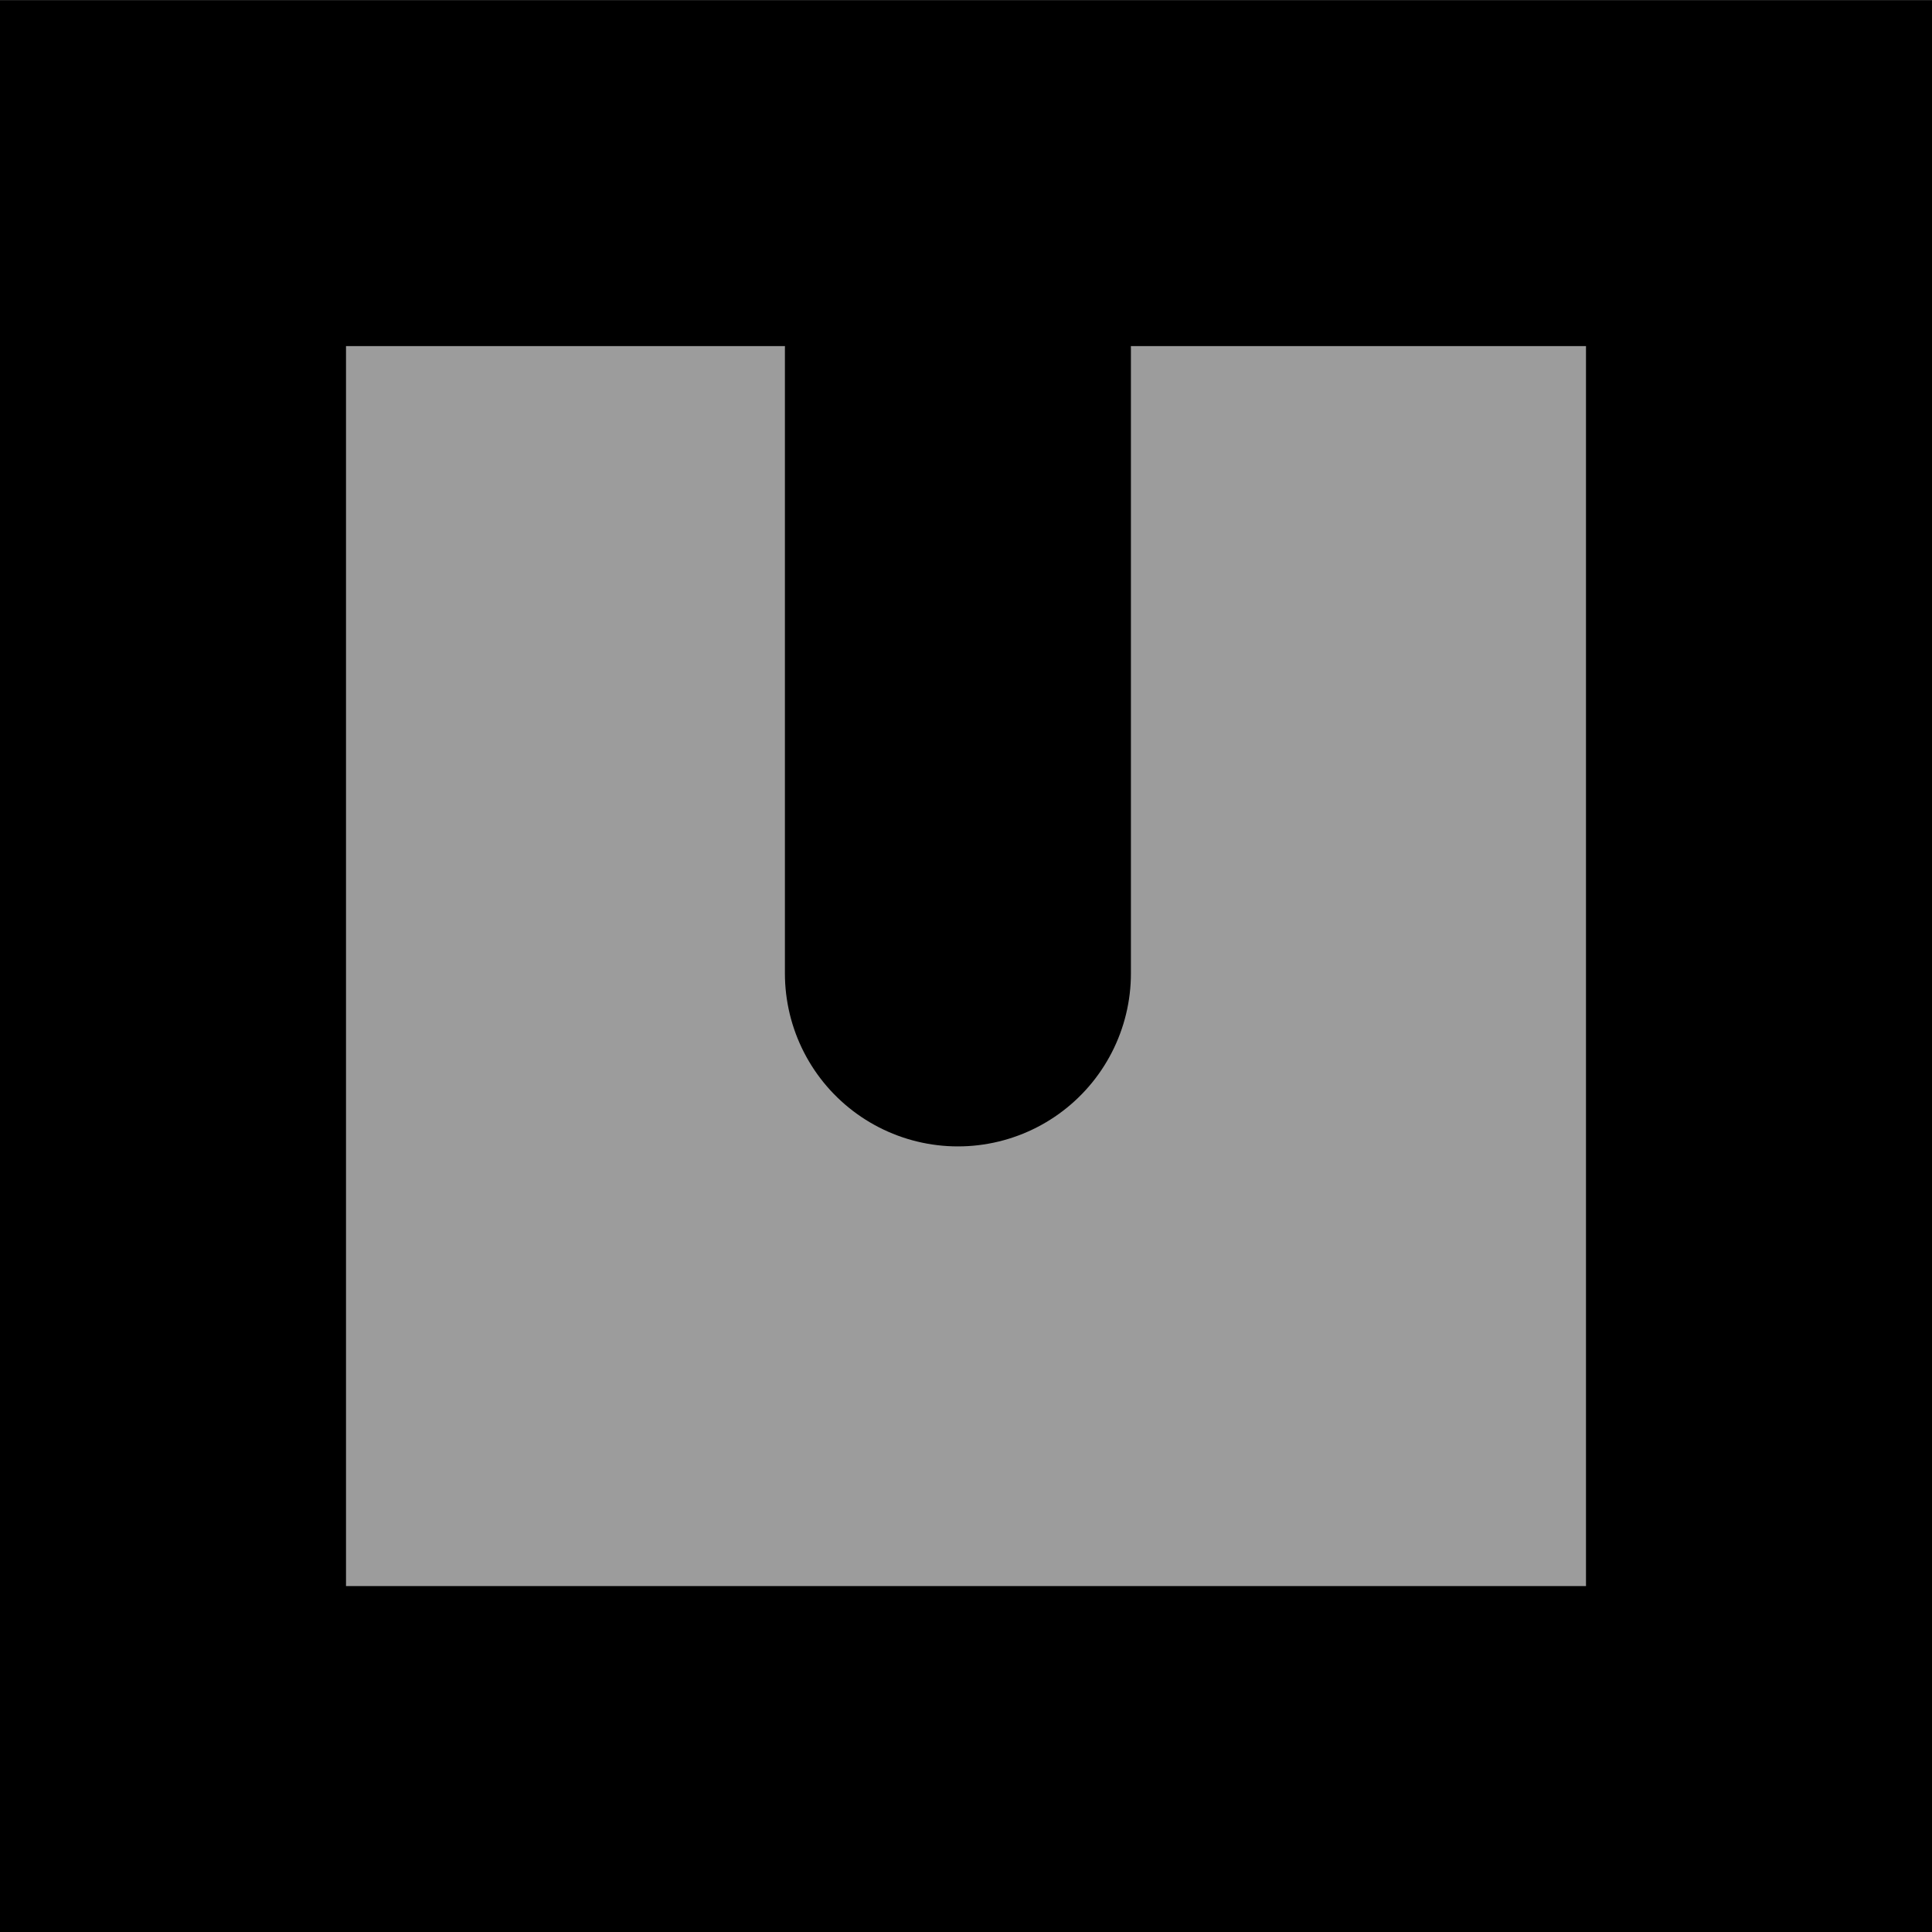 <svg version="1.1" xmlns="http://www.w3.org/2000/svg" xmlns:xlink="http://www.w3.org/1999/xlink" width="22.335" height="22.335" viewBox="0,0,22.335,22.335"><g transform="translate(-308.832,-168.832)"><g data-paper-data="{&quot;isPaintingLayer&quot;:true}" fill-rule="nonzero" stroke="#000000" stroke-width="4" stroke-linejoin="miter" stroke-miterlimit="10" stroke-dasharray="" stroke-dashoffset="0" style="mix-blend-mode: normal"><path d="M310.832,189.168v-18.335h18.335v18.335z" fill-opacity="0.388" fill="#000000" stroke-linecap="butt"/><path d="M319.906,180.085v-7.216" fill="none" stroke-linecap="round"/></g></g></svg>